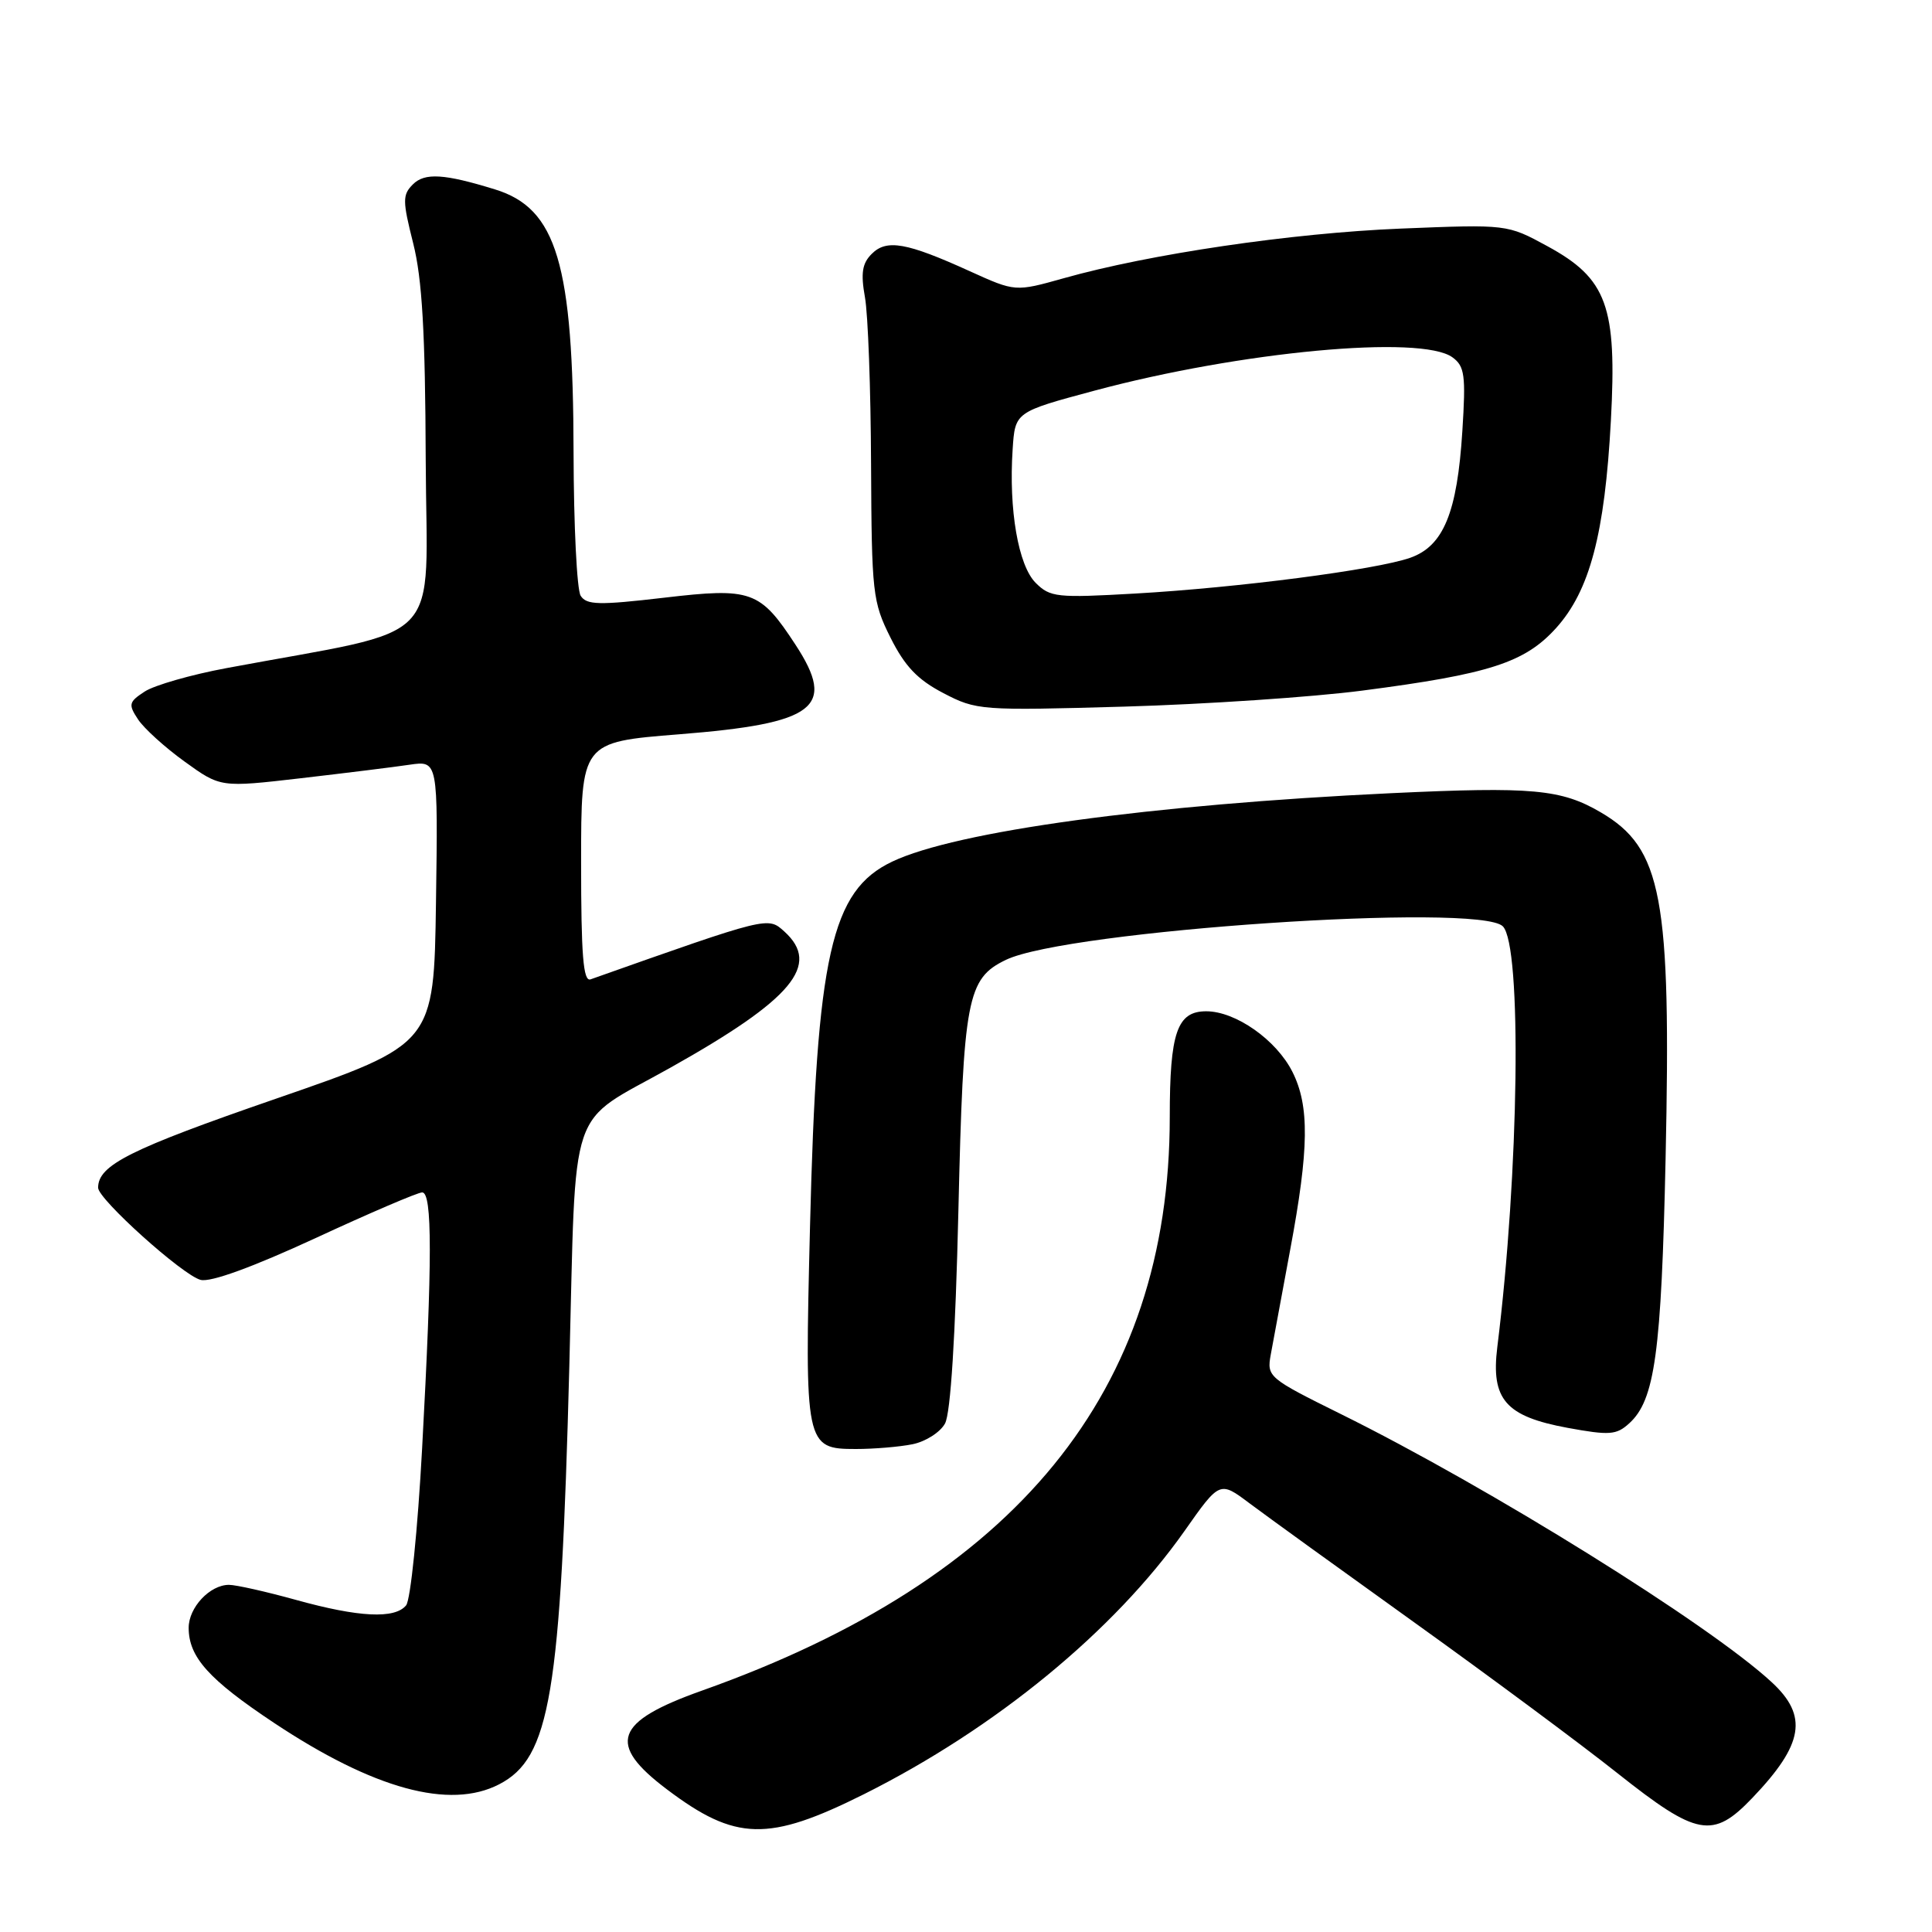 <?xml version="1.0" encoding="UTF-8" standalone="no"?>
<!DOCTYPE svg PUBLIC "-//W3C//DTD SVG 1.1//EN" "http://www.w3.org/Graphics/SVG/1.1/DTD/svg11.dtd" >
<svg xmlns="http://www.w3.org/2000/svg" xmlns:xlink="http://www.w3.org/1999/xlink" version="1.1" viewBox="0 0 256 256">
 <g >
 <path fill="currentColor"
d=" M 114.46 237.75 C 131.89 229.03 147.61 216.13 156.95 202.87 C 161.62 196.23 161.62 196.23 165.56 199.19 C 167.73 200.82 177.60 207.95 187.50 215.05 C 197.40 222.15 209.48 231.11 214.35 234.98 C 224.88 243.33 226.96 243.71 232.18 238.25 C 239.00 231.12 239.62 227.38 234.75 222.89 C 226.43 215.20 197.32 197.09 177.67 187.37 C 168.05 182.61 167.85 182.43 168.38 179.50 C 168.68 177.85 169.84 171.59 170.96 165.58 C 173.46 152.21 173.53 146.55 171.25 142.02 C 169.12 137.79 163.73 134.00 159.83 134.00 C 155.97 134.00 155.00 136.80 155.00 148.00 C 155.00 184.35 134.72 209.21 93.00 224.02 C 81.41 228.14 80.37 231.07 88.37 237.10 C 97.47 243.97 101.80 244.07 114.46 237.75 Z  M 66.14 236.43 C 72.91 232.93 74.30 224.63 75.44 181.00 C 76.37 145.31 75.05 149.21 88.84 141.47 C 105.01 132.40 108.81 127.85 103.93 123.43 C 101.73 121.45 101.94 121.39 78.25 129.77 C 77.28 130.11 77.00 126.59 77.00 114.27 C 77.00 98.33 77.00 98.33 89.97 97.30 C 108.11 95.86 110.85 93.76 105.42 85.45 C 100.71 78.24 99.58 77.84 87.99 79.20 C 79.34 80.21 77.72 80.17 76.94 78.94 C 76.44 78.15 76.02 69.62 76.00 60.00 C 75.96 34.94 73.78 27.62 65.60 25.10 C 58.87 23.02 56.28 22.86 54.71 24.43 C 53.32 25.82 53.33 26.60 54.75 32.24 C 55.94 36.95 56.35 44.06 56.41 61.00 C 56.51 86.11 59.48 83.02 30.00 88.53 C 25.32 89.40 20.45 90.80 19.18 91.63 C 17.06 93.01 16.98 93.34 18.29 95.32 C 19.08 96.52 21.86 99.04 24.47 100.92 C 29.22 104.35 29.22 104.35 39.86 103.12 C 45.71 102.44 52.20 101.64 54.27 101.33 C 58.04 100.78 58.04 100.78 57.77 119.56 C 57.50 138.35 57.50 138.35 36.55 145.59 C 17.19 152.28 13.00 154.38 13.00 157.38 C 13.00 158.90 24.21 168.98 26.58 169.59 C 27.90 169.94 33.48 167.90 41.78 164.07 C 48.98 160.73 55.36 158.00 55.94 158.00 C 57.29 158.00 57.29 166.95 55.93 191.97 C 55.35 202.68 54.40 212.02 53.81 212.72 C 52.31 214.54 47.56 214.31 39.24 212.00 C 35.27 210.90 31.27 210.00 30.34 210.00 C 27.81 210.00 25.00 213.00 25.00 215.69 C 25.00 219.57 27.65 222.53 36.31 228.29 C 49.51 237.06 59.59 239.82 66.14 236.43 Z  M 120.91 191.37 C 122.65 191.02 124.59 189.78 125.22 188.62 C 125.96 187.26 126.60 177.12 126.99 160.50 C 127.65 132.22 128.14 129.66 133.30 127.18 C 141.45 123.28 195.97 119.59 199.13 122.74 C 201.68 125.27 201.29 155.32 198.40 178.50 C 197.54 185.44 199.50 187.68 207.73 189.20 C 213.25 190.21 214.18 190.15 215.87 188.61 C 219.28 185.53 220.14 179.28 220.70 153.50 C 221.45 118.84 220.24 112.40 212.11 107.64 C 206.87 104.57 203.05 104.22 184.36 105.10 C 152.49 106.61 126.65 110.15 118.22 114.17 C 110.13 118.02 108.22 126.51 107.33 162.55 C 106.61 191.57 106.70 192.00 113.41 192.00 C 115.80 192.00 119.17 191.72 120.91 191.37 Z  M 180.50 91.51 C 197.36 89.32 202.04 87.81 206.19 83.22 C 210.65 78.27 212.64 70.76 213.45 55.74 C 214.27 40.55 212.94 36.92 205.02 32.61 C 199.71 29.72 199.71 29.72 185.60 30.29 C 171.17 30.88 152.35 33.65 140.94 36.87 C 134.53 38.67 134.53 38.67 128.51 35.94 C 120.13 32.13 117.48 31.66 115.51 33.64 C 114.24 34.90 114.04 36.20 114.61 39.39 C 115.02 41.65 115.38 51.60 115.42 61.50 C 115.50 78.62 115.62 79.74 118.00 84.50 C 119.90 88.29 121.58 90.06 125.00 91.84 C 129.39 94.13 129.96 94.17 149.00 93.63 C 159.72 93.32 173.90 92.37 180.50 91.51 Z  M 137.23 77.23 C 134.93 74.93 133.65 67.55 134.18 59.55 C 134.50 54.59 134.50 54.59 145.00 51.77 C 164.36 46.57 188.34 44.33 192.46 47.35 C 194.08 48.53 194.24 49.72 193.77 57.10 C 193.09 67.94 191.27 72.36 186.86 73.91 C 182.36 75.49 164.09 77.87 150.39 78.65 C 140.05 79.24 139.15 79.15 137.23 77.23 Z "/>
</g>
</svg>